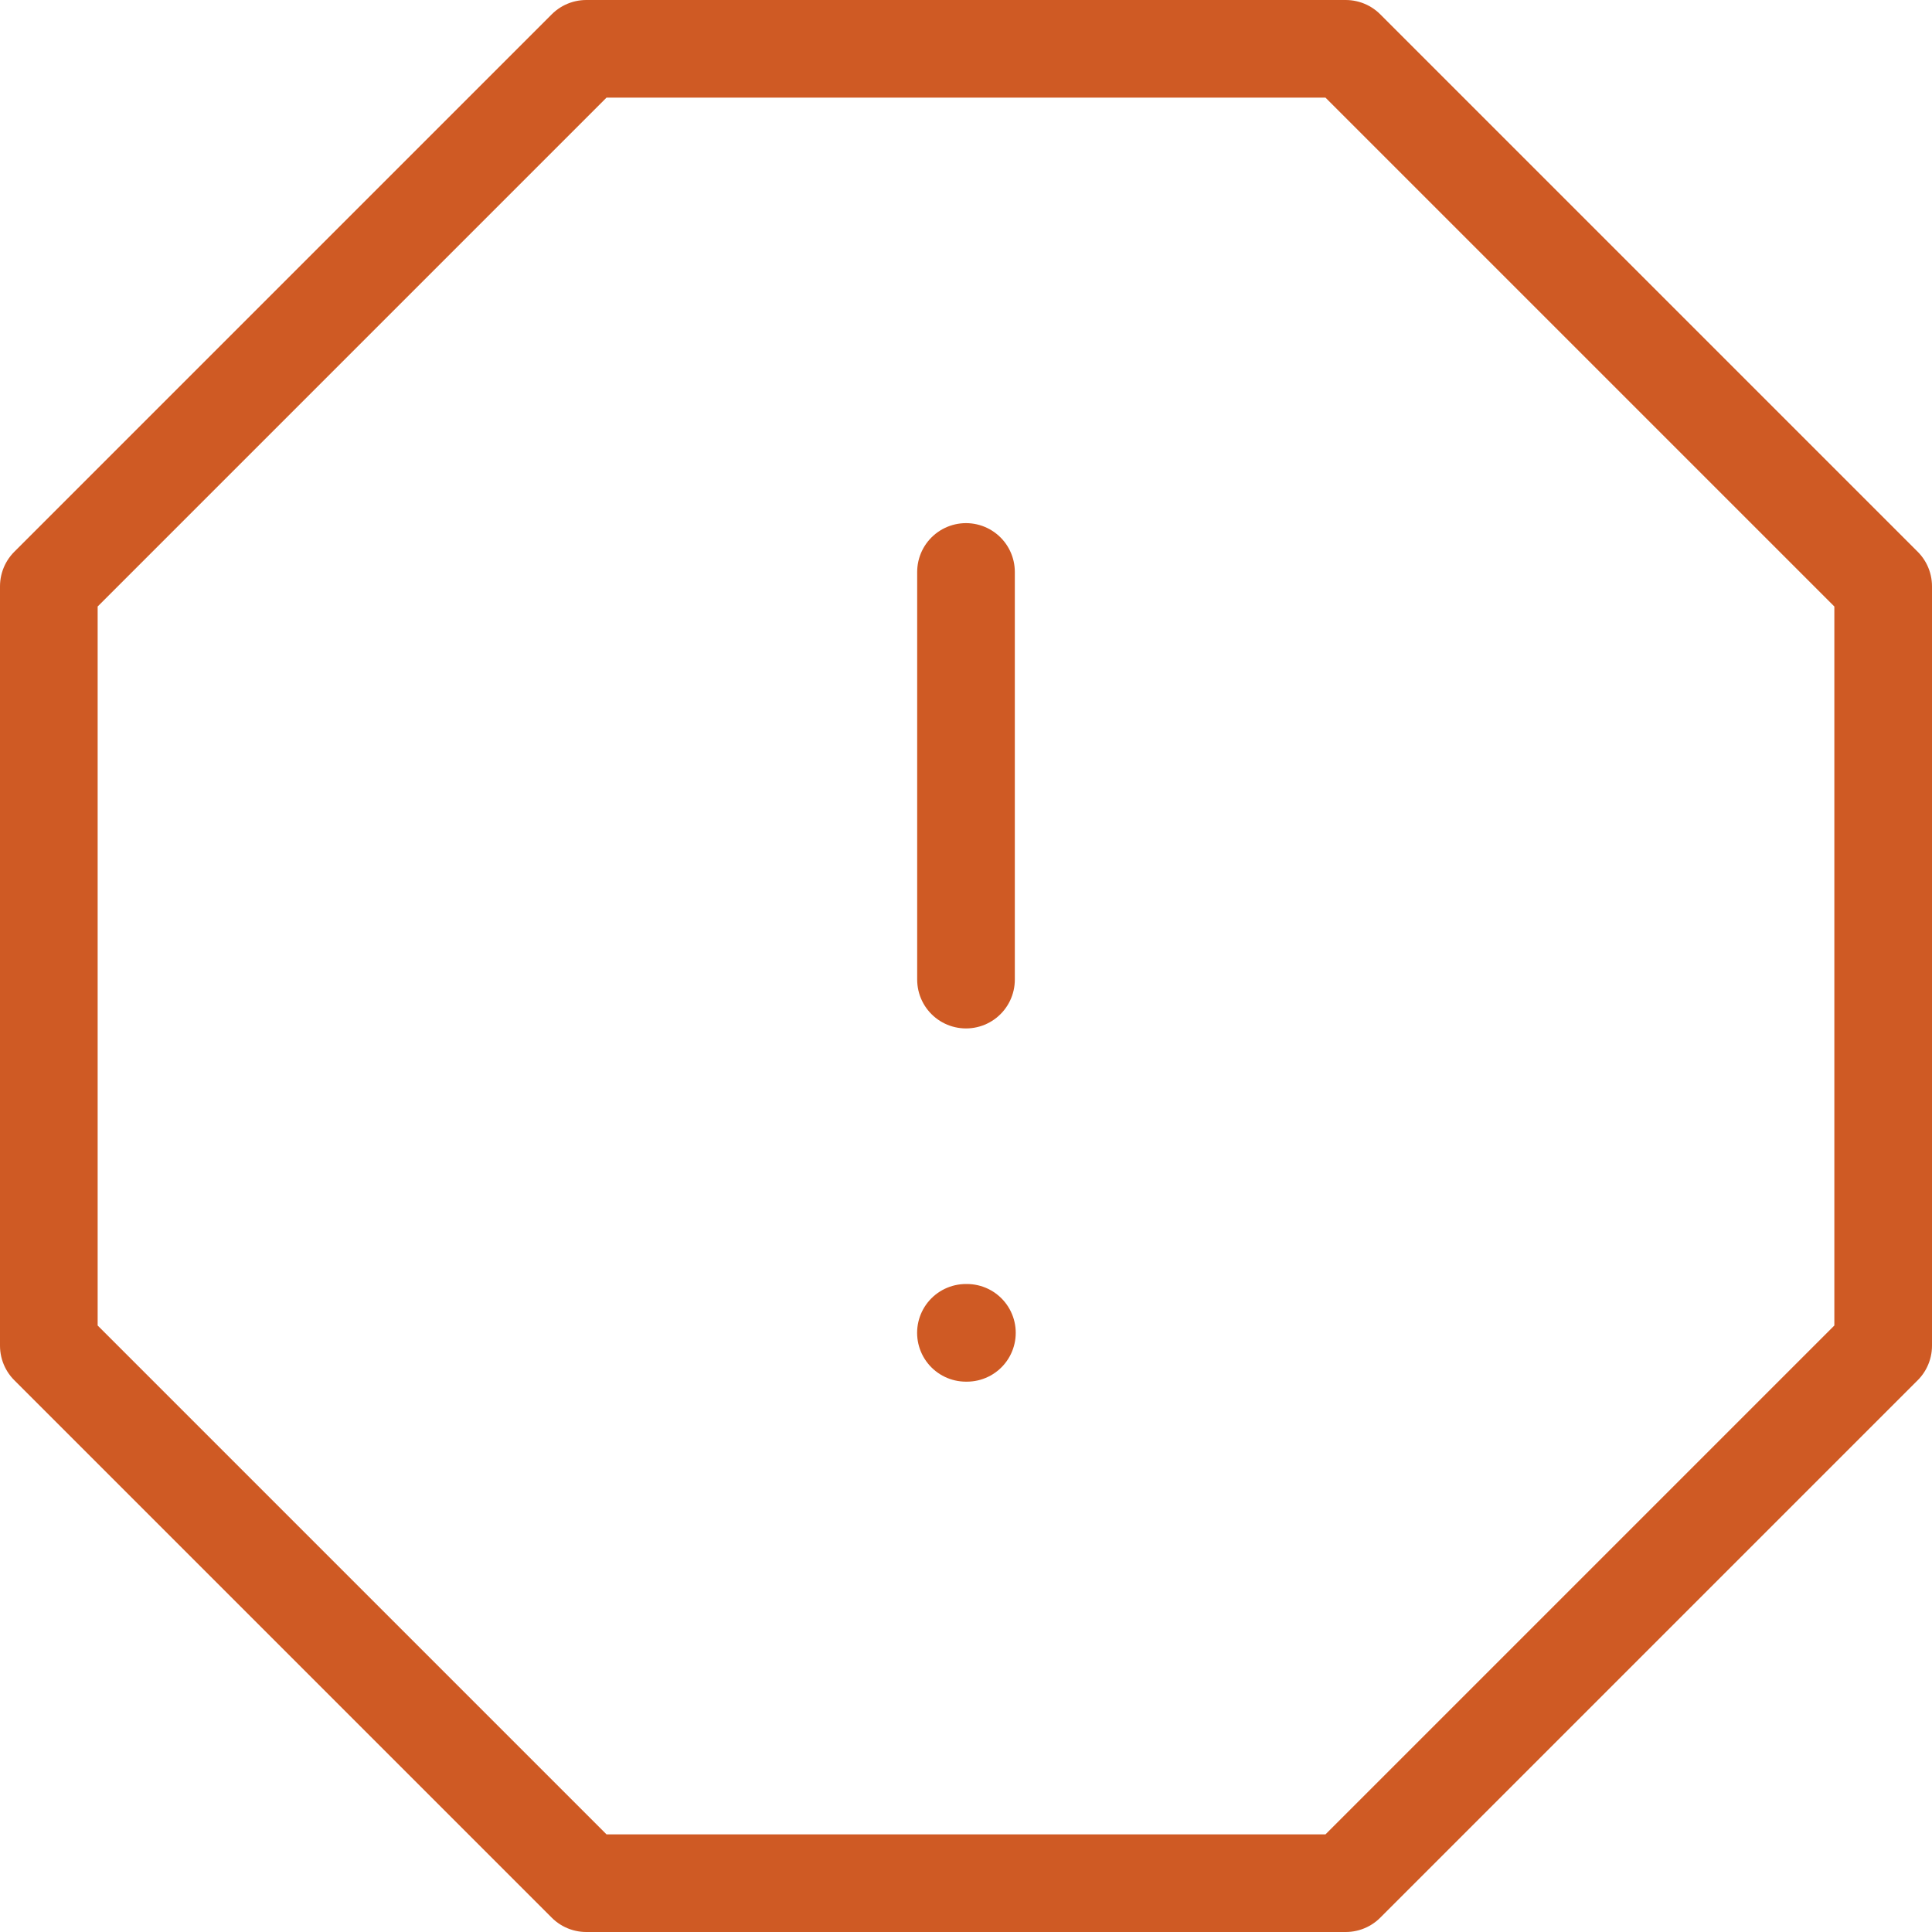 <svg xmlns="http://www.w3.org/2000/svg" width="29.678" height="29.678" viewBox="0 0 29.678 29.678">
  <g id="alert-octagon" transform="translate(0.75 0.75)">
    <path id="Path_3" data-name="Path 3" d="M10.256,2H21.922l8.256,8.256V21.922l-8.256,8.256H10.256L2,21.922V10.256Z" transform="translate(-2 -2)" fill="none" stroke="#cf5a24" stroke-linecap="round" stroke-linejoin="round" stroke-width="1.5"/>
    <line id="Line_3" data-name="Line 3" y2="6.262" transform="translate(14.089 8.036)" fill="none" stroke="#cf5a24" stroke-linecap="round" stroke-linejoin="round" stroke-width="1.5"/>
    <line id="Line_4" data-name="Line 4" x2="0.015" transform="translate(14.088 19.724)" fill="none" stroke="#cf5a24" stroke-linecap="round" stroke-linejoin="round" stroke-width="1.5"/>
  </g>
</svg>
